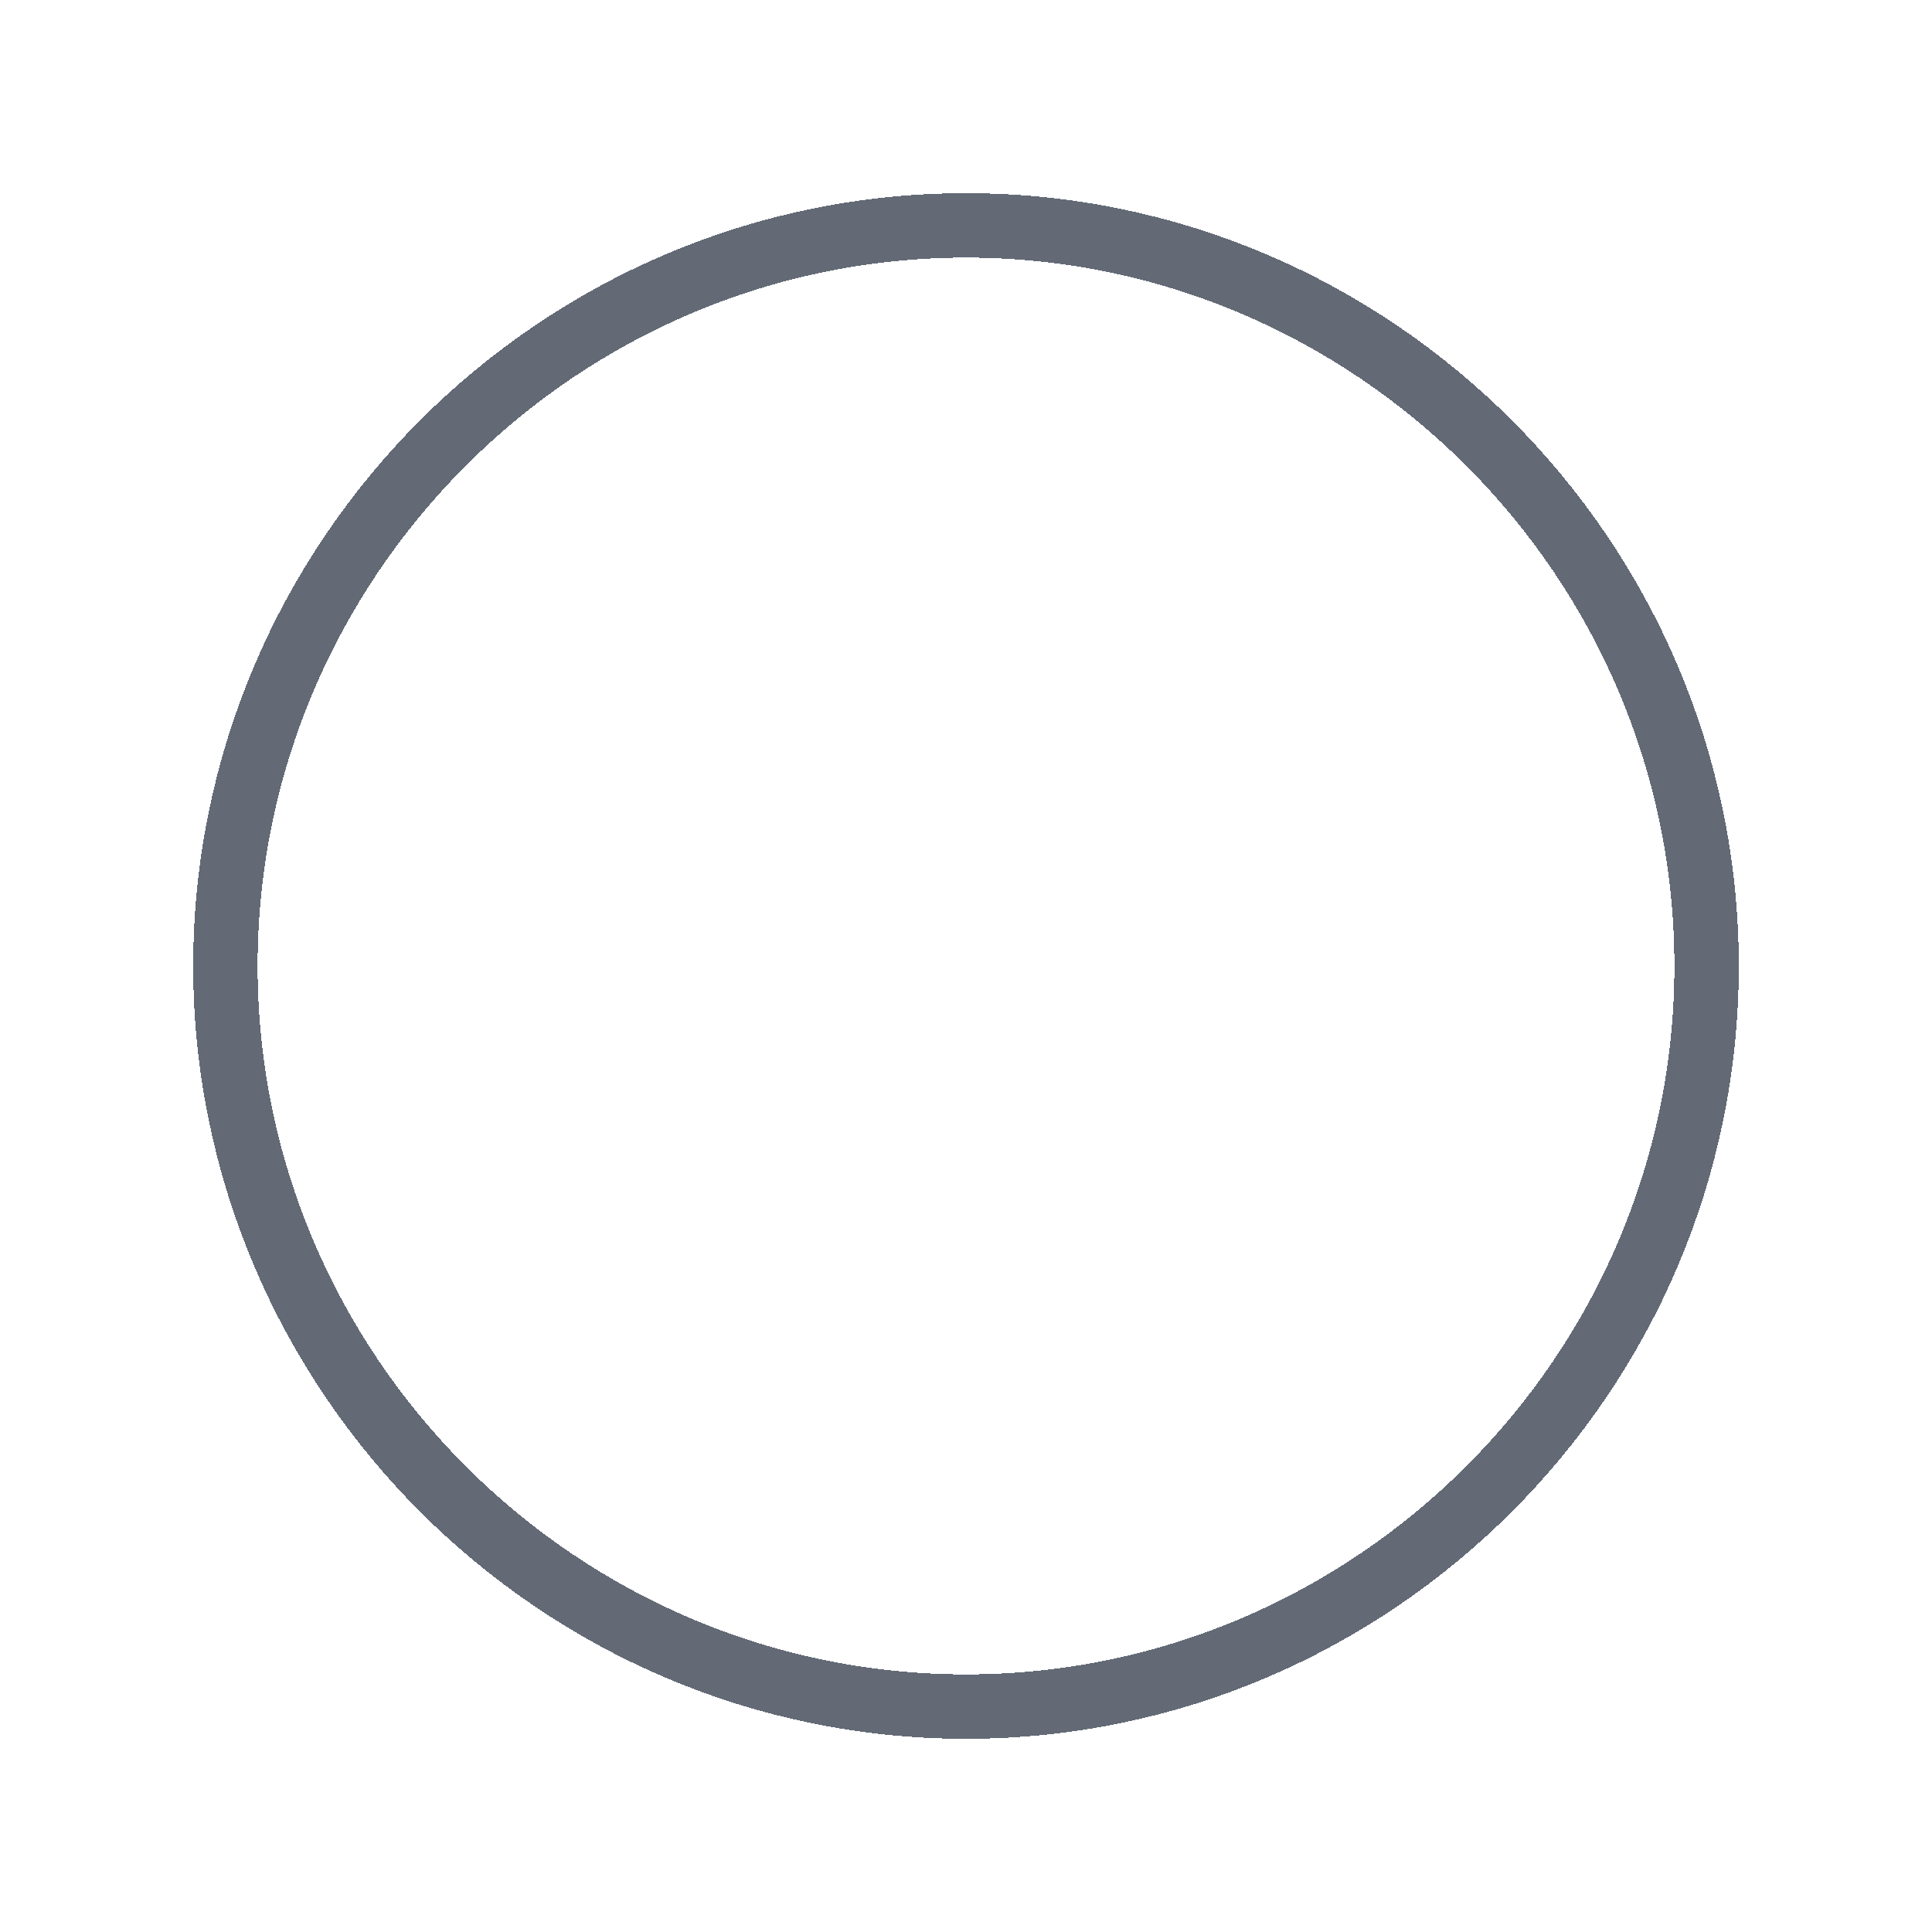 <svg width="30" height="30" viewBox="0 0 30 30" fill="none" xmlns="http://www.w3.org/2000/svg">
<g filter="url(#filter0_d_7120_81357)">
<path d="M3.5 13C3.5 6.676 8.676 1.5 15 1.5C21.324 1.5 26.5 6.676 26.5 13C26.5 19.324 21.324 24.5 15 24.5C8.676 24.5 3.5 19.324 3.5 13Z" stroke="#636A76" shape-rendering="crispEdges"/>
</g>
<defs>
<filter id="filter0_d_7120_81357" x="0" y="0" width="30" height="30" filterUnits="userSpaceOnUse" color-interpolation-filters="sRGB">
<feFlood flood-opacity="0" result="BackgroundImageFix"/>
<feColorMatrix in="SourceAlpha" type="matrix" values="0 0 0 0 0 0 0 0 0 0 0 0 0 0 0 0 0 0 127 0" result="hardAlpha"/>
<feOffset dy="2"/>
<feGaussianBlur stdDeviation="1.5"/>
<feComposite in2="hardAlpha" operator="out"/>
<feColorMatrix type="matrix" values="0 0 0 0 0 0 0 0 0 0 0 0 0 0 0 0 0 0 0.25 0"/>
<feBlend mode="normal" in2="BackgroundImageFix" result="effect1_dropShadow_7120_81357"/>
<feBlend mode="normal" in="SourceGraphic" in2="effect1_dropShadow_7120_81357" result="shape"/>
</filter>
</defs>
</svg>
